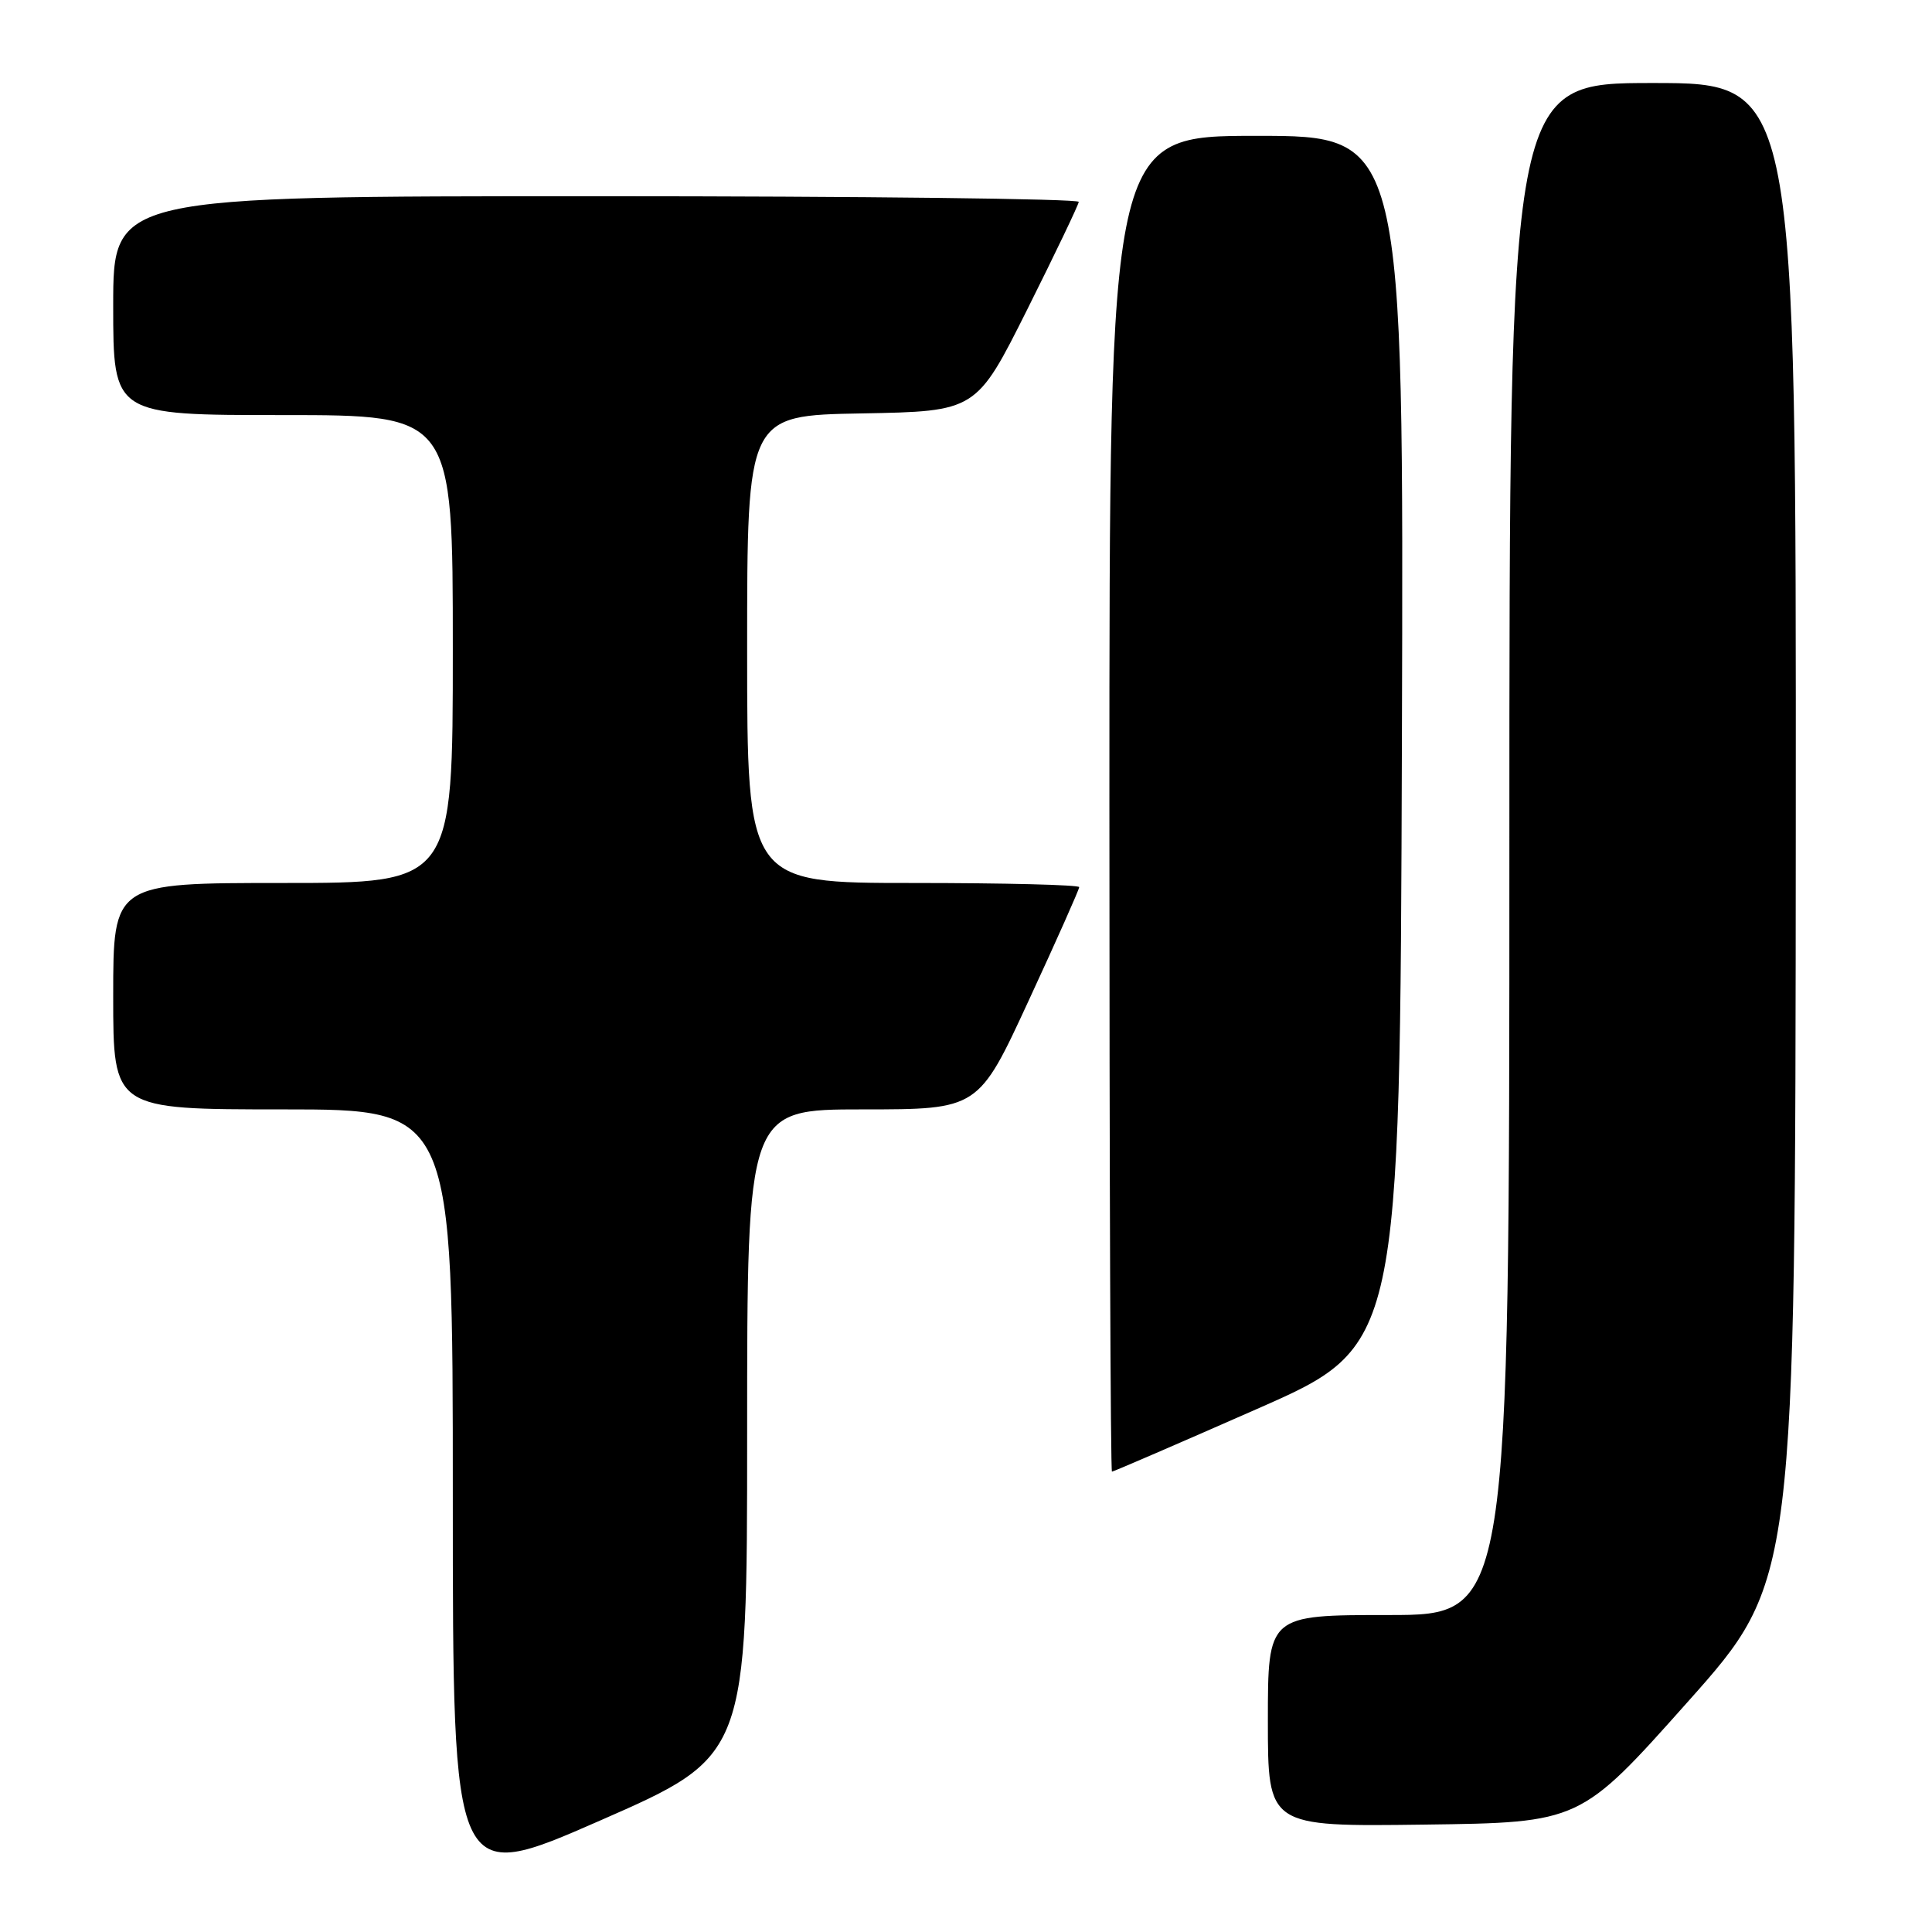 <?xml version="1.0" encoding="UTF-8" standalone="no"?>
<!DOCTYPE svg PUBLIC "-//W3C//DTD SVG 1.1//EN" "http://www.w3.org/Graphics/SVG/1.1/DTD/svg11.dtd" >
<svg xmlns="http://www.w3.org/2000/svg" xmlns:xlink="http://www.w3.org/1999/xlink" version="1.1" viewBox="0 0 256 256">
 <g >
 <path fill="currentColor"
d=" M 99.00 189.85 C 99.00 147.00 99.00 147.00 114.32 147.00 C 129.65 147.00 129.65 147.00 136.32 132.55 C 140.00 124.60 143.00 117.85 143.00 117.55 C 143.00 117.25 133.10 117.00 121.00 117.00 C 99.00 117.00 99.00 117.00 99.00 86.03 C 99.00 55.05 99.00 55.05 114.18 54.78 C 129.36 54.50 129.36 54.50 136.12 41.00 C 139.83 33.58 142.90 27.16 142.94 26.75 C 142.97 26.34 114.20 26.00 79.00 26.00 C 15.00 26.00 15.00 26.00 15.00 40.50 C 15.00 55.00 15.00 55.00 37.50 55.00 C 60.00 55.00 60.00 55.00 60.00 86.00 C 60.00 117.00 60.00 117.00 37.50 117.00 C 15.00 117.00 15.00 117.00 15.00 132.00 C 15.00 147.00 15.00 147.00 37.50 147.00 C 60.00 147.00 60.00 147.00 60.00 198.39 C 60.00 249.78 60.00 249.78 79.50 241.24 C 99.00 232.69 99.00 232.69 99.00 189.85 Z  M 223.64 225.50 C 237.89 209.50 237.89 209.50 237.95 110.25 C 238.00 11.00 238.00 11.00 219.00 11.00 C 200.00 11.00 200.00 11.00 200.00 112.50 C 200.00 214.00 200.00 214.00 184.00 214.00 C 168.00 214.00 168.00 214.00 168.00 228.02 C 168.00 242.04 168.00 242.04 188.70 241.77 C 209.39 241.50 209.39 241.50 223.64 225.50 Z  M 166.59 186.68 C 185.50 178.36 185.50 178.36 185.76 98.18 C 186.01 18.00 186.01 18.00 166.51 18.00 C 147.00 18.00 147.00 18.00 147.00 106.50 C 147.00 155.18 147.15 195.00 147.34 195.00 C 147.53 195.00 156.19 191.26 166.59 186.68 Z "/>
</g>
</svg>